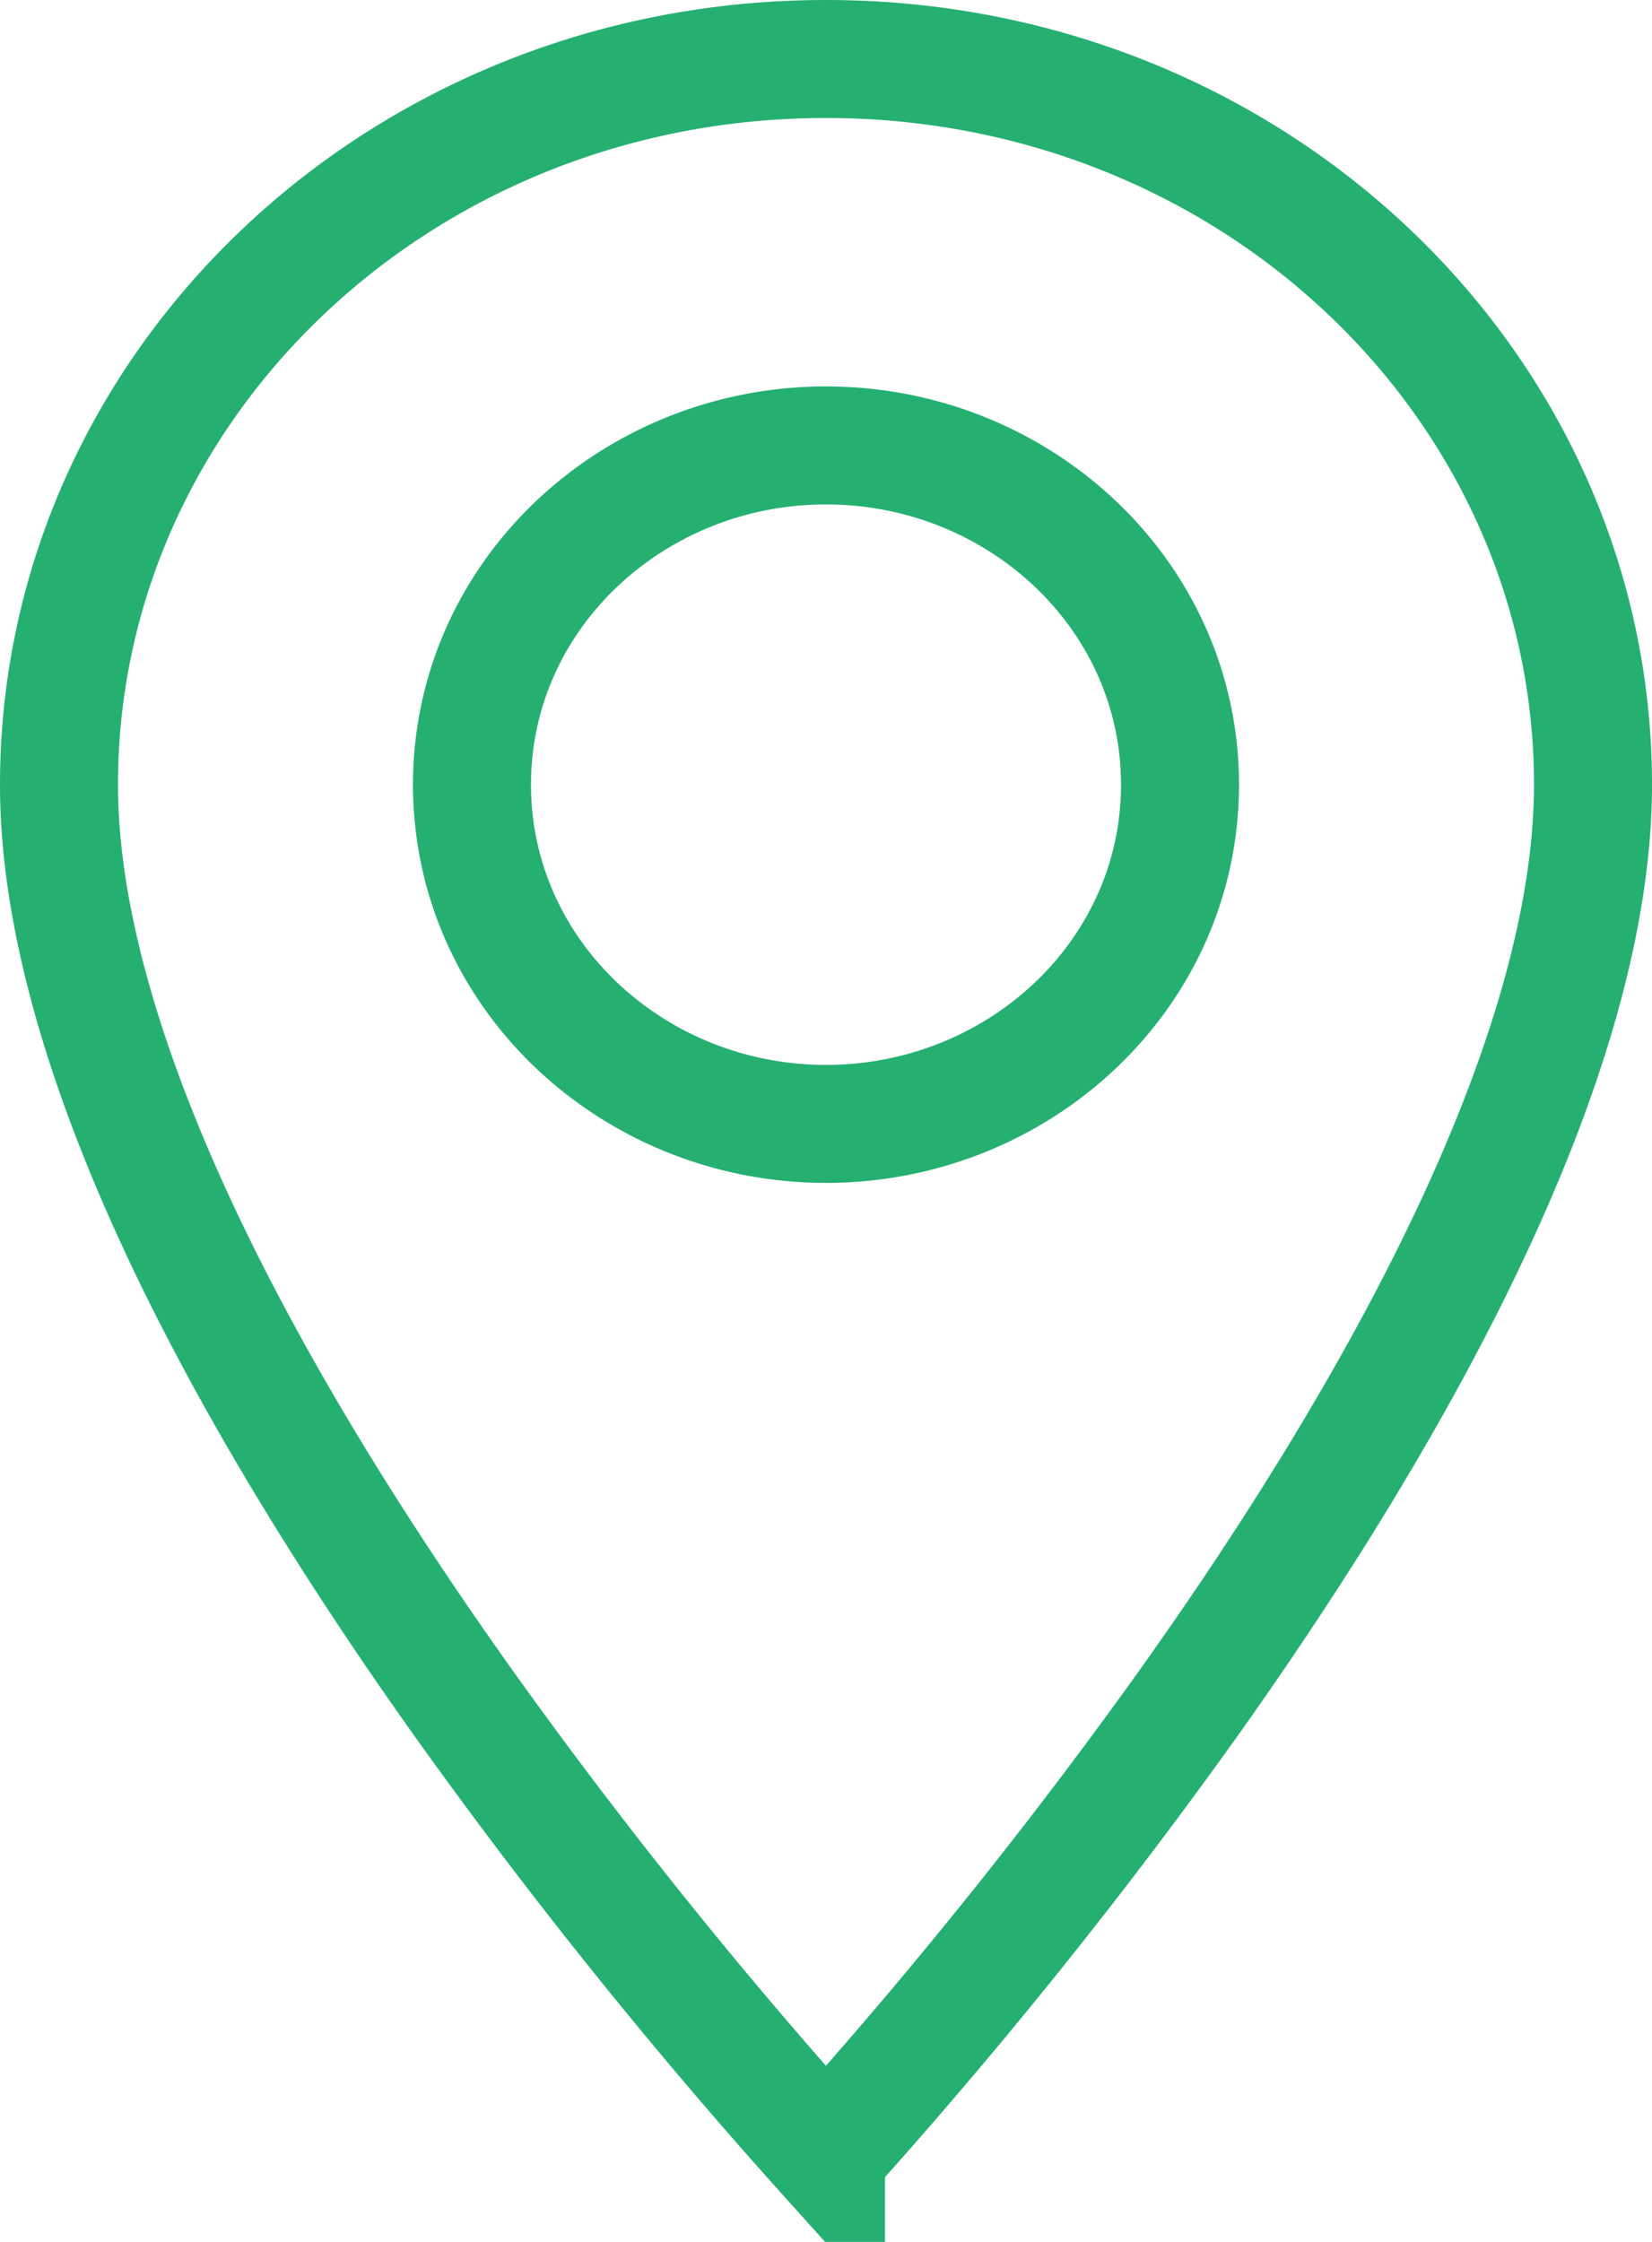 <svg width="14" height="19" fill="none" xmlns="http://www.w3.org/2000/svg"><path d="M7 18.261a43.906 43.906 0 0 1-3.092-3.855c-.865-1.218-1.723-2.58-2.362-3.935C.903 9.107.5 7.79.5 6.65.5 3.273 3.382.5 7 .5s6.5 2.773 6.5 6.15c0 1.14-.403 2.458-1.046 3.82-.64 1.356-1.497 2.718-2.362 3.936A43.892 43.892 0 0 1 7 18.26ZM4 6.65c0 1.611 1.368 2.875 3 2.875s3-1.264 3-2.875-1.368-2.875-3-2.875S4 5.039 4 6.65Z" stroke="#25B072"/></svg>